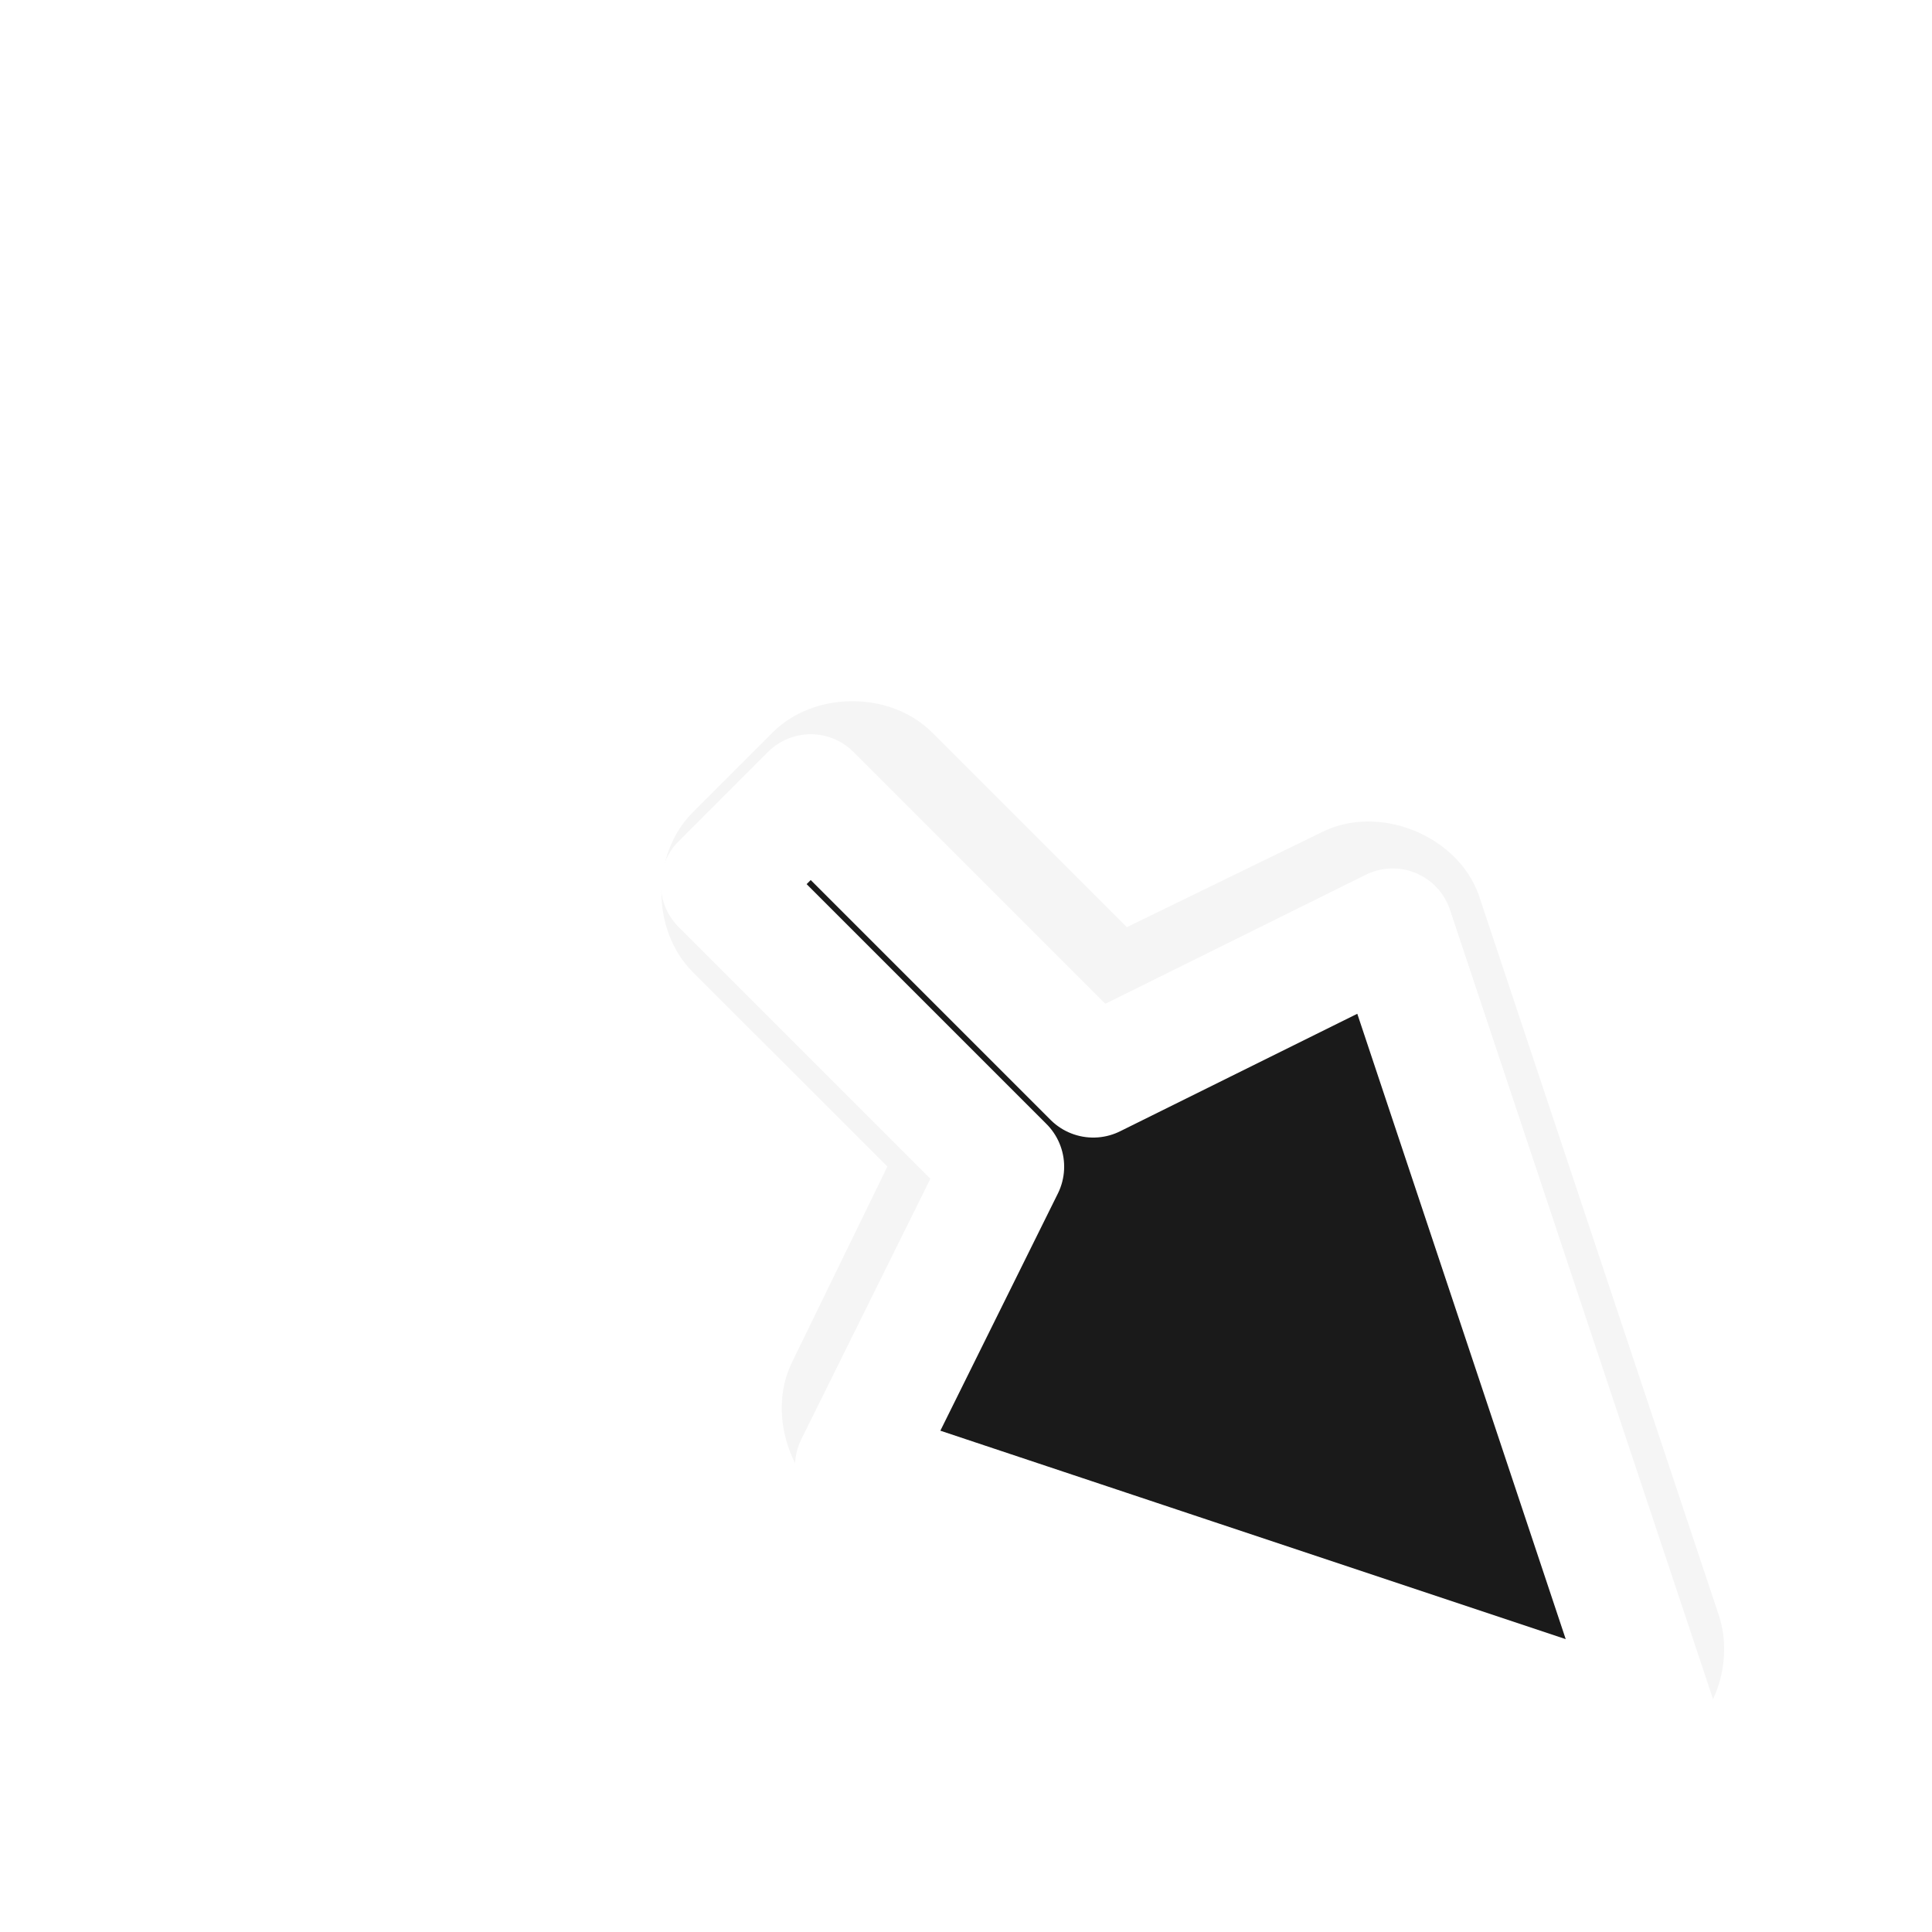 <svg width="24" height="24" version="1.1" viewBox="0 0 24 24" xmlns="http://www.w3.org/2000/svg">
 <defs>
  <filter id="a-7" x="-.252" y="-.252" width="1.504" height="1.504" color-interpolation-filters="sRGB">
   <feGaussianBlur stdDeviation="1.101"/>
  </filter>
 </defs>
 <filter id="a" x="-.252" y="-.252" width="1.504" height="1.504" color-interpolation-filters="sRGB">
  <feGaussianBlur stdDeviation="1.101"/>
 </filter>
 <g>
  <path transform="matrix(-1.26 0 0 1.26 31.294 -1295.9)" d="m8.316 1045.7c0.291 0.197 0.678 0.244 1.008 0.123l7.084-2.361c0.591-0.213 0.898-0.99 0.615-1.55l-0.935-1.919 1.919-1.918c0.412-0.412 0.412-1.162 0-1.574l-0.787-0.787c-0.412-0.412-1.162-0.412-1.574 0l-1.919 1.919-1.919-0.935c-0.56-0.284-1.336 0.024-1.55 0.615l-2.361 7.084c-0.15 0.428-0.007 0.942 0.344 1.23 0.024 0.025 0.048 0.051 0.074 0.075z" fill-opacity=".941" filter="url(#a-7)" opacity=".2" stroke-width=".794"/>
  <g transform="matrix(-1.413 0 0 1.413 32.771 -1453.2)" fill="#1a1a1a" stroke="#fff" stroke-linejoin="round" stroke-width="1.062" style="paint-order:stroke fill markers">
   <path d="m8.588 1043.7 7.084-2.361-1.304-2.632 2.484-2.484-0.787-0.787-2.484 2.484-2.632-1.304z" fill="#1a1a1a" stroke="#fff" stroke-linejoin="round" stroke-width="1.062" style="paint-order:stroke fill markers"/>
  </g>
 </g>
</svg>
